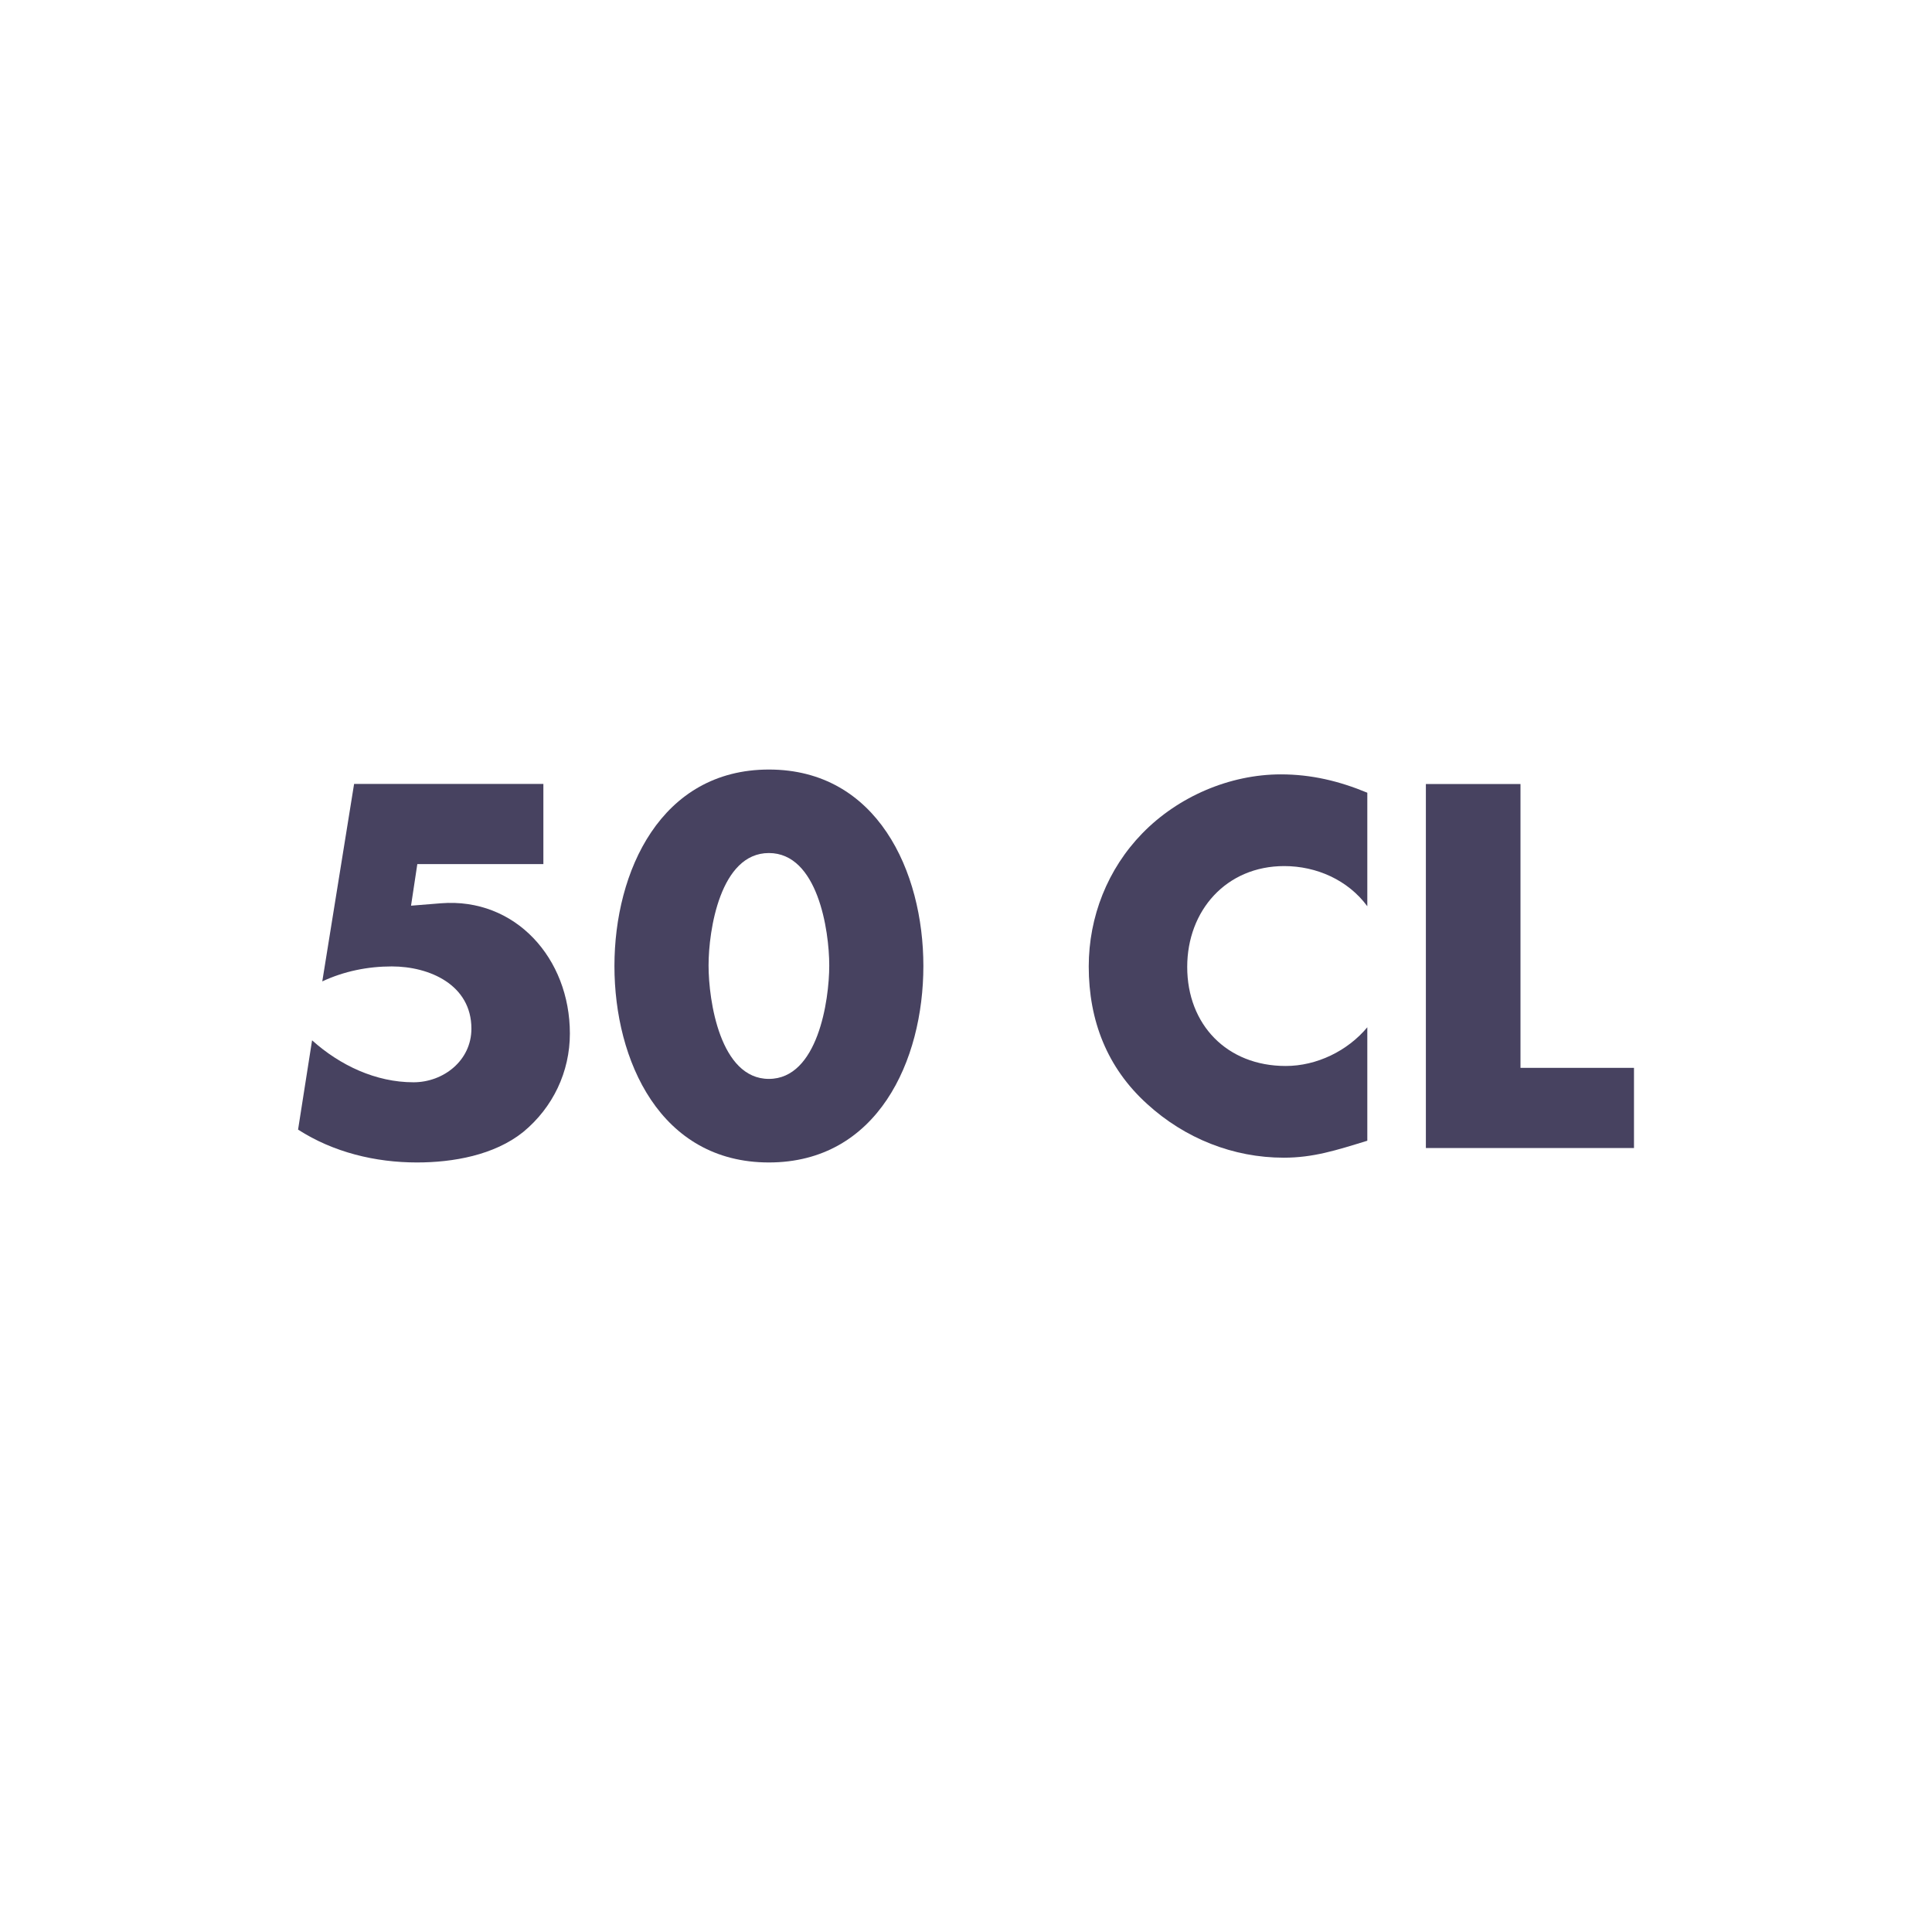 <?xml version="1.0" encoding="utf-8"?>
<!-- Generator: Adobe Illustrator 16.0.0, SVG Export Plug-In . SVG Version: 6.00 Build 0)  -->
<!DOCTYPE svg PUBLIC "-//W3C//DTD SVG 1.1//EN" "http://www.w3.org/Graphics/SVG/1.1/DTD/svg11.dtd">
<svg version="1.1" id="Layer_1" xmlns="http://www.w3.org/2000/svg" xmlns:xlink="http://www.w3.org/1999/xlink" x="0px" y="0px"
	 width="32px" height="32px" viewBox="0 0 32 32" enable-background="new 0 0 32 32" xml:space="preserve">
<g>
	<g>
		<path fill="#474260" d="M6.912,14.313l-0.104,0.688l0.496-0.04c1.231-0.097,2.135,0.911,2.135,2.158
			c0,0.632-0.279,1.224-0.775,1.632c-0.479,0.383-1.159,0.503-1.759,0.503c-0.688,0-1.384-0.168-1.968-0.544l0.232-1.479
			c0.464,0.416,1.056,0.695,1.68,0.695c0.495,0,0.959-0.359,0.959-0.888c0-0.728-0.695-1.031-1.319-1.031
			c-0.399,0-0.792,0.08-1.151,0.248l0.527-3.271h3.135v1.328H6.912z"/>
	</g>
	<g>
		<path fill="#474260" d="M15.294,16c0,1.567-0.76,3.254-2.559,3.254S10.177,17.567,10.177,16s0.768-3.254,2.559-3.254
			S15.294,14.433,15.294,16z M11.736,15.991c0,0.584,0.192,1.879,0.999,1.879c0.808,0,1-1.295,1-1.879c0-0.583-0.192-1.862-1-1.862
			C11.929,14.129,11.736,15.408,11.736,15.991z"/>
	</g>
	<g>
		<path fill="#474260" d="M22.646,15.009c-0.319-0.432-0.839-0.664-1.375-0.664c-0.96,0-1.607,0.736-1.607,1.671
			c0,0.952,0.655,1.64,1.632,1.64c0.512,0,1.023-0.248,1.351-0.641v1.879c-0.52,0.16-0.896,0.281-1.384,0.281
			c-0.839,0-1.639-0.32-2.262-0.889c-0.664-0.6-0.968-1.383-0.968-2.278c0-0.823,0.312-1.615,0.888-2.206
			c0.592-0.608,1.447-0.976,2.295-0.976c0.504,0,0.967,0.111,1.431,0.304V15.009z"/>
	</g>
	<g>
		<path fill="#474260" d="M25.184,17.687h1.88v1.328h-3.447v-6.029h1.567V17.687z"/>
	</g>
</g>
</svg>
